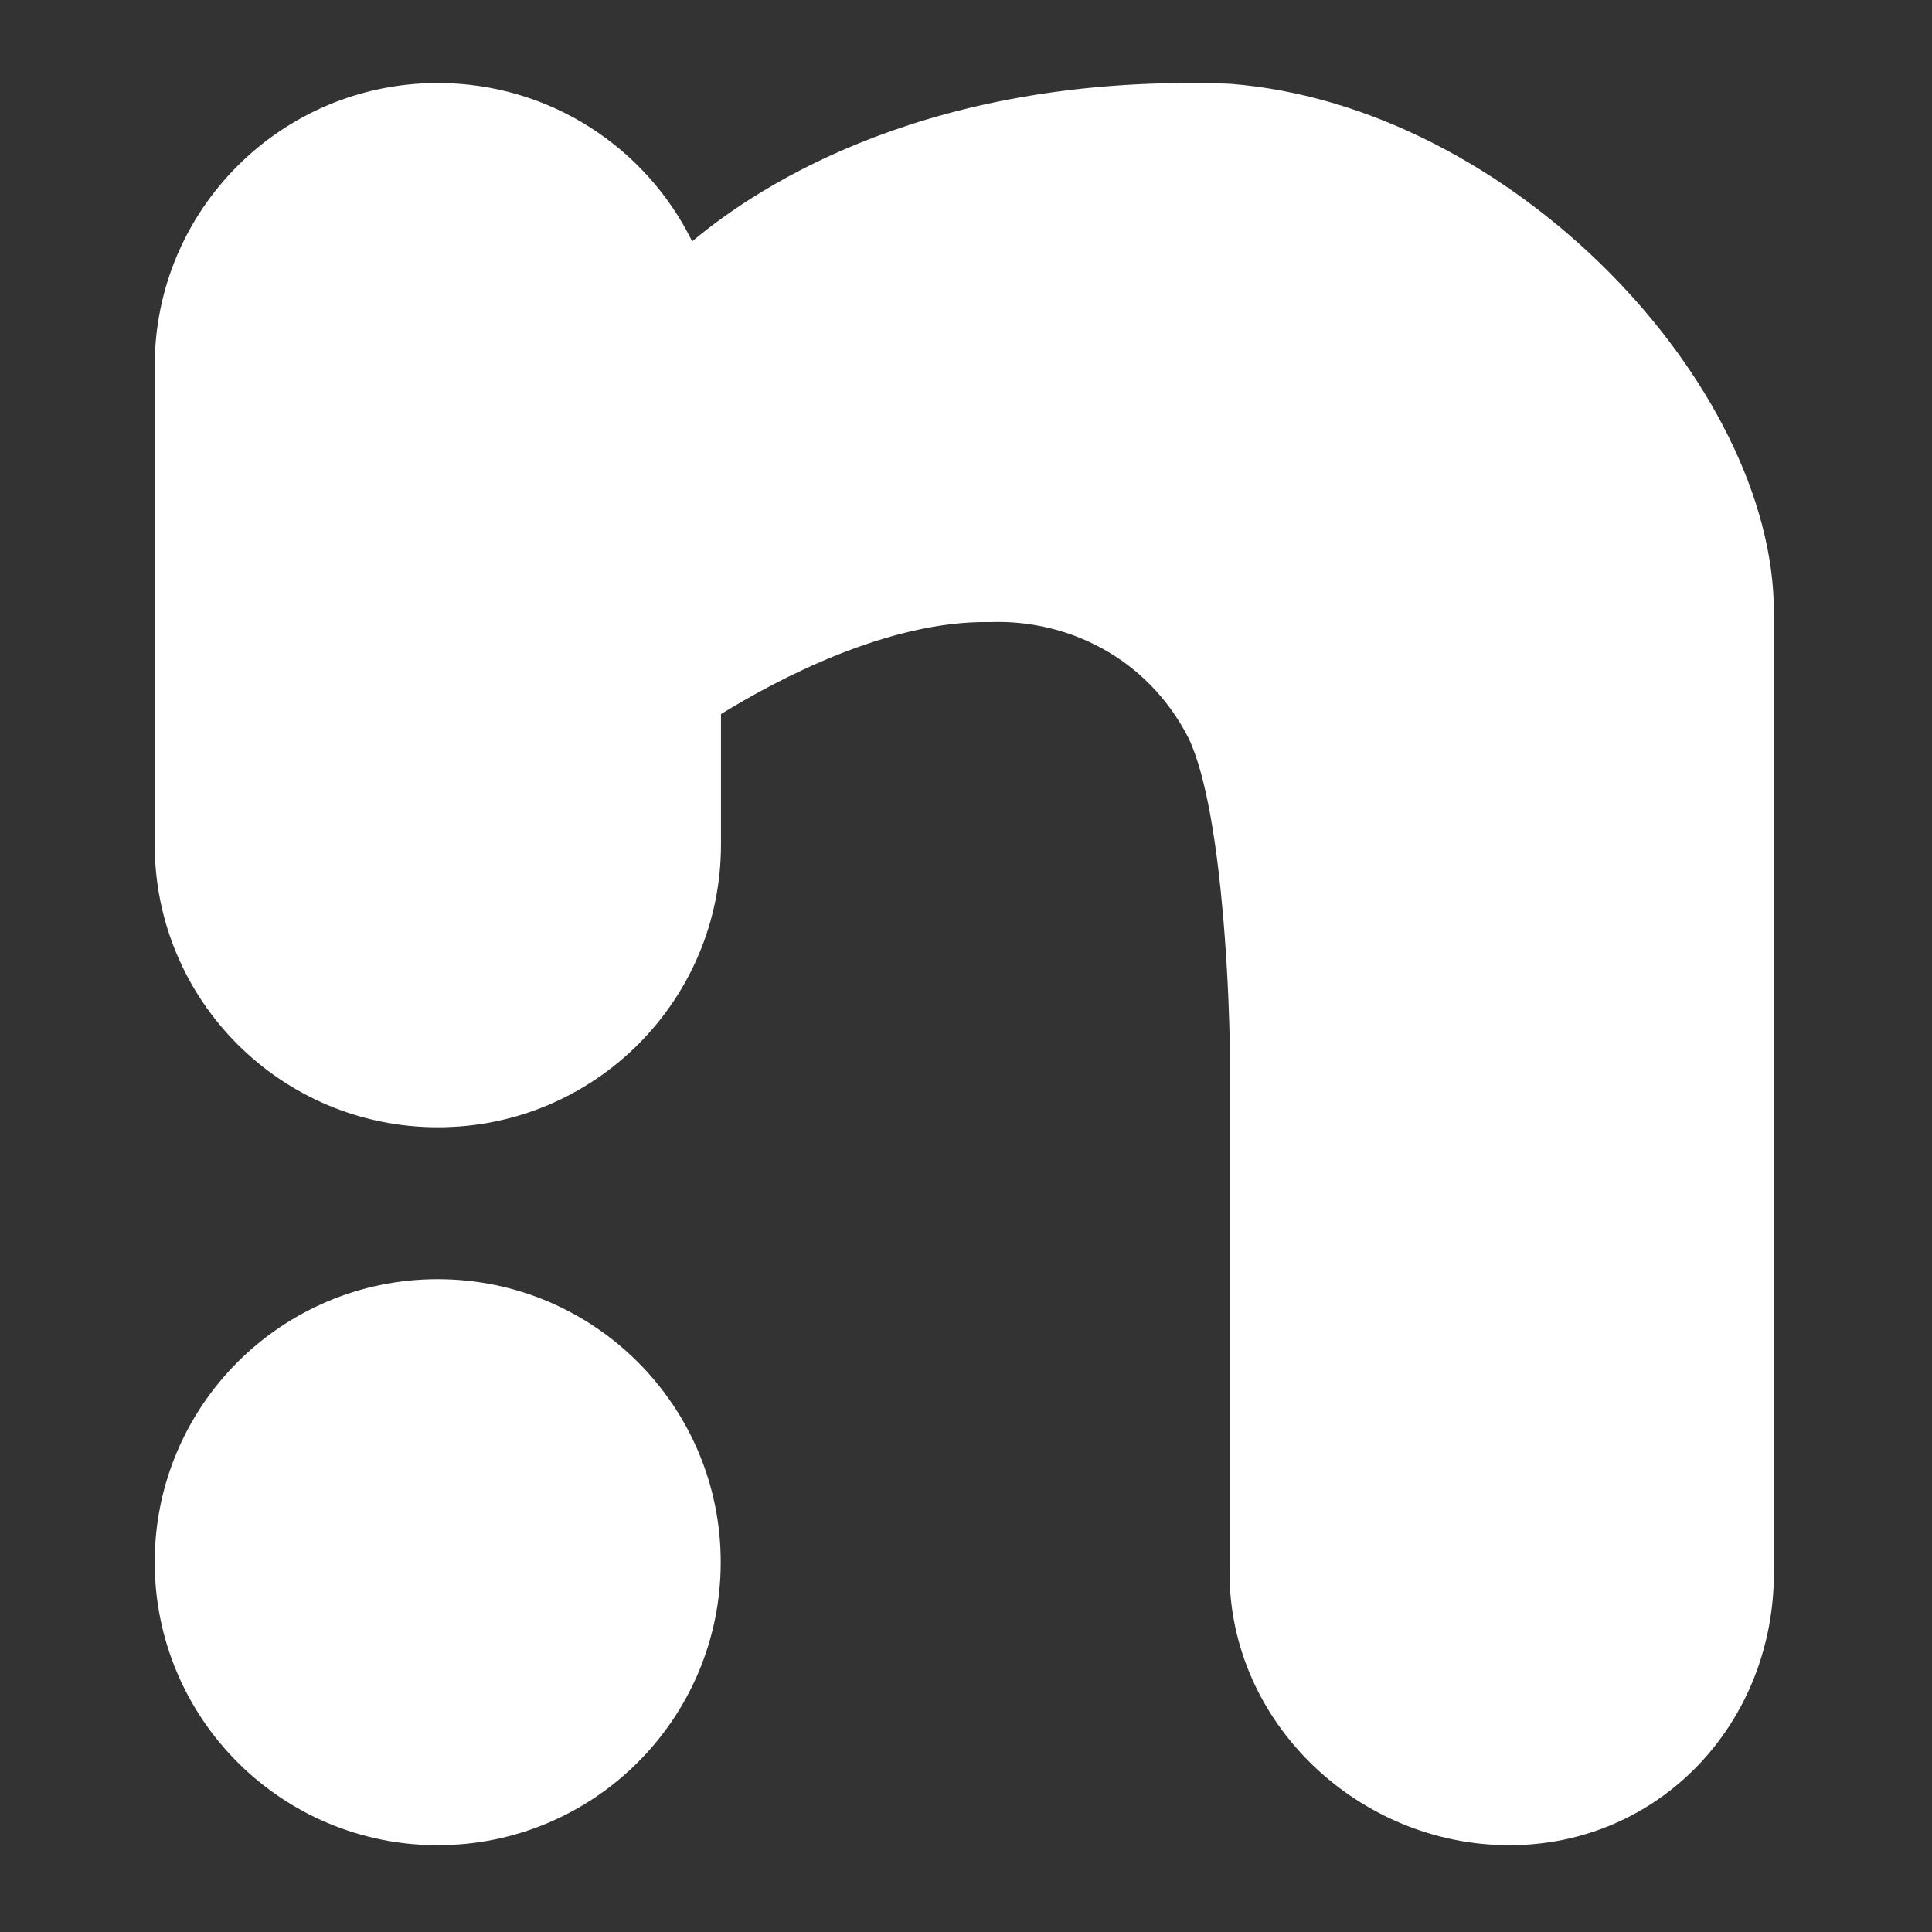 <svg viewBox="0 0 512 512">
  <rect x="0" y="0" width="512" height="512" fill="#333333" stroke="none"/>
  <g id="notify-icon" stroke="none" stroke-width="1" fill="none" fill-rule="currentColor">
    <path d="M325.845,22.195 C400.676,27.928 470.098,101.959 470.098,162.185 L470.098,416.836 C470.098,456.704 439.809,489 399.966,489 C360.132,489 325.845,456.689 325.845,416.836 L325.845,274.229 C325.845,274.229 324.898,216.172 314.916,195.484 C303.909,174.092 282.68,164.136 262.461,164.861 C235.44,164.344 205.831,180.139 191.067,189.243 L191.067,223.805 C191.067,265.191 157.483,298.741 116.034,298.741 C74.594,298.741 41,265.187 41,223.805 L41,96.936 C41,55.55 74.585,22 116.034,22 C145.626,22 171.218,39.111 183.432,63.964 C201.865,48.495 247.331,19.344 325.845,22.195 Z M116,489 C74.579,489 41,455.421 41,414 C41,372.579 74.579,339 116,339 C157.421,339 191,372.579 191,414 C191,455.421 157.421,489 116,489 Z" id="Shape" fill="white"></path>
  </g>
</svg>
